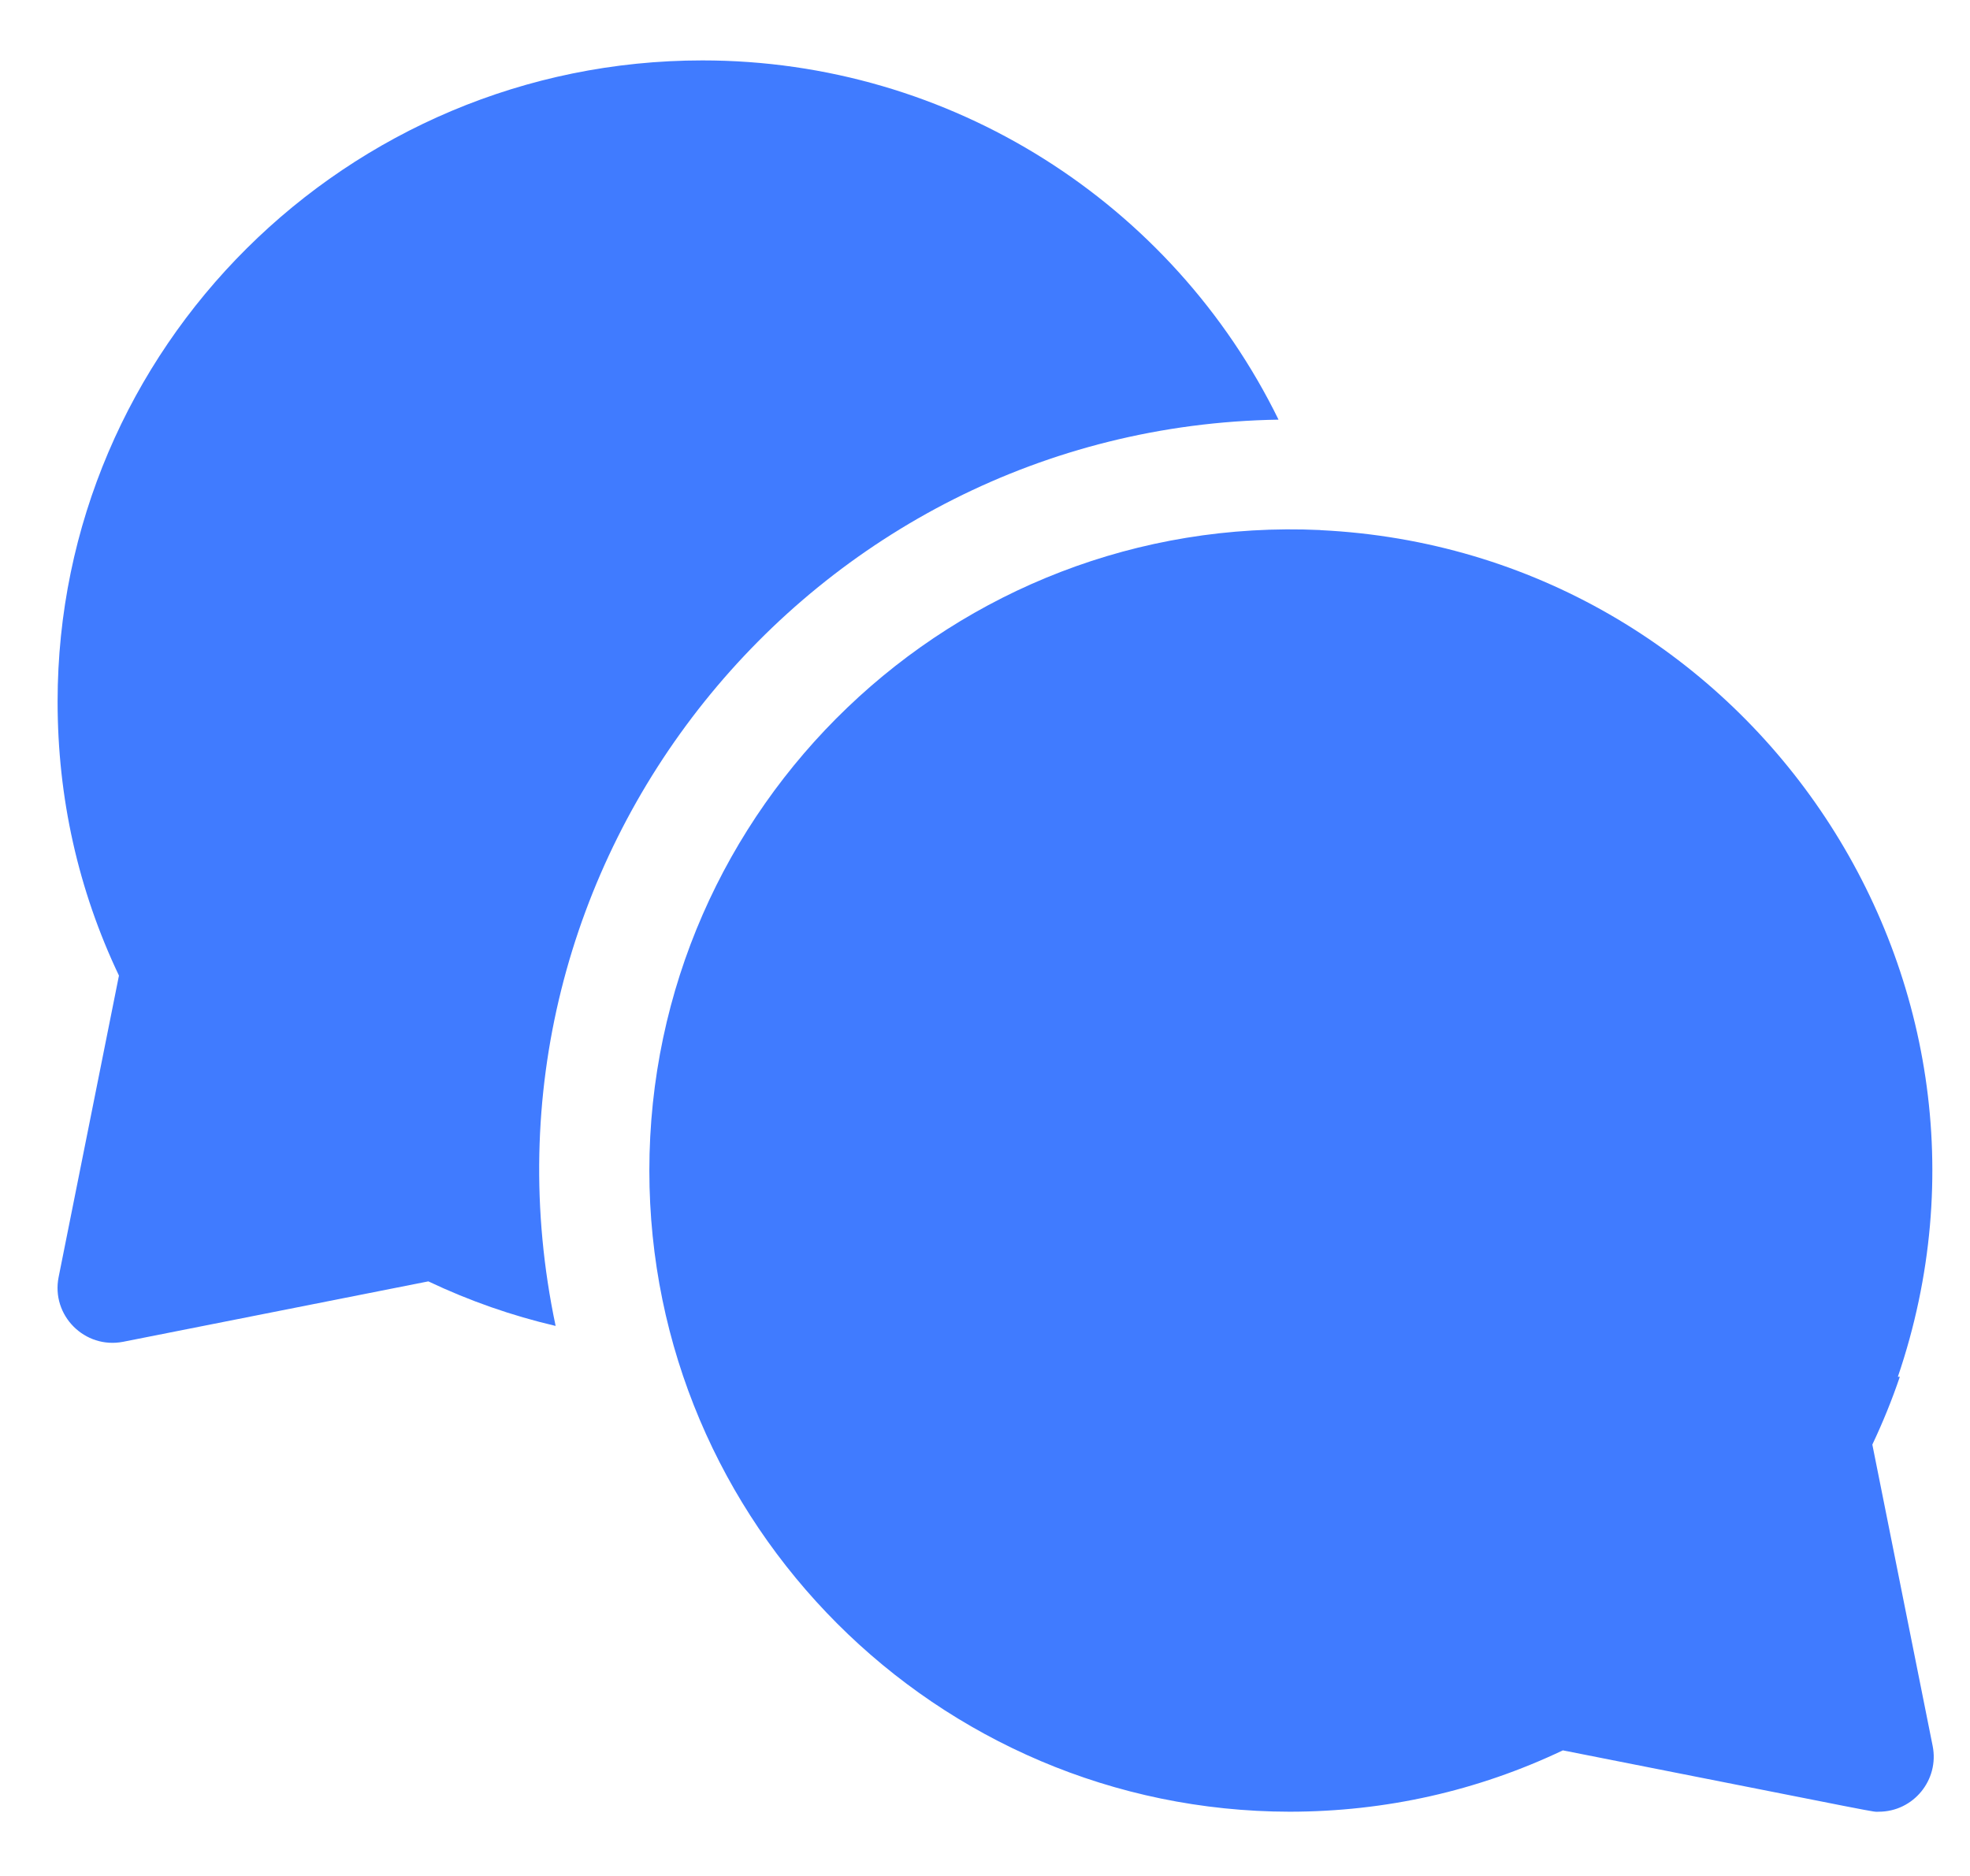 <svg width="21" height="20" viewBox="0 0 21 20" fill="none" xmlns="http://www.w3.org/2000/svg">
<path d="M13.629 4.474C12.5 2.168 10.138 0.644 7.488 0.644C3.698 0.644 0.614 3.711 0.614 7.48C0.614 8.504 0.833 9.486 1.268 10.401L0.625 13.615C0.543 14.024 0.904 14.385 1.313 14.305L4.566 13.661C5.004 13.869 5.457 14.027 5.923 14.136C4.879 9.193 8.626 4.553 13.629 4.474Z" fill="#407BFF"/>
<path d="M19.959 15.401C20.071 15.164 20.169 14.923 20.252 14.678H20.231C21.694 10.384 18.617 5.872 14.076 5.652C14.076 5.652 14.076 5.652 14.076 5.651C10.168 5.471 6.922 8.6 6.922 12.48C6.922 16.246 9.983 19.31 13.748 19.315C14.769 19.314 15.748 19.094 16.66 18.661C20.223 19.365 19.945 19.315 20.027 19.315C20.397 19.315 20.674 18.976 20.602 18.614L19.959 15.401Z" fill="#407BFF"/>
</svg>
